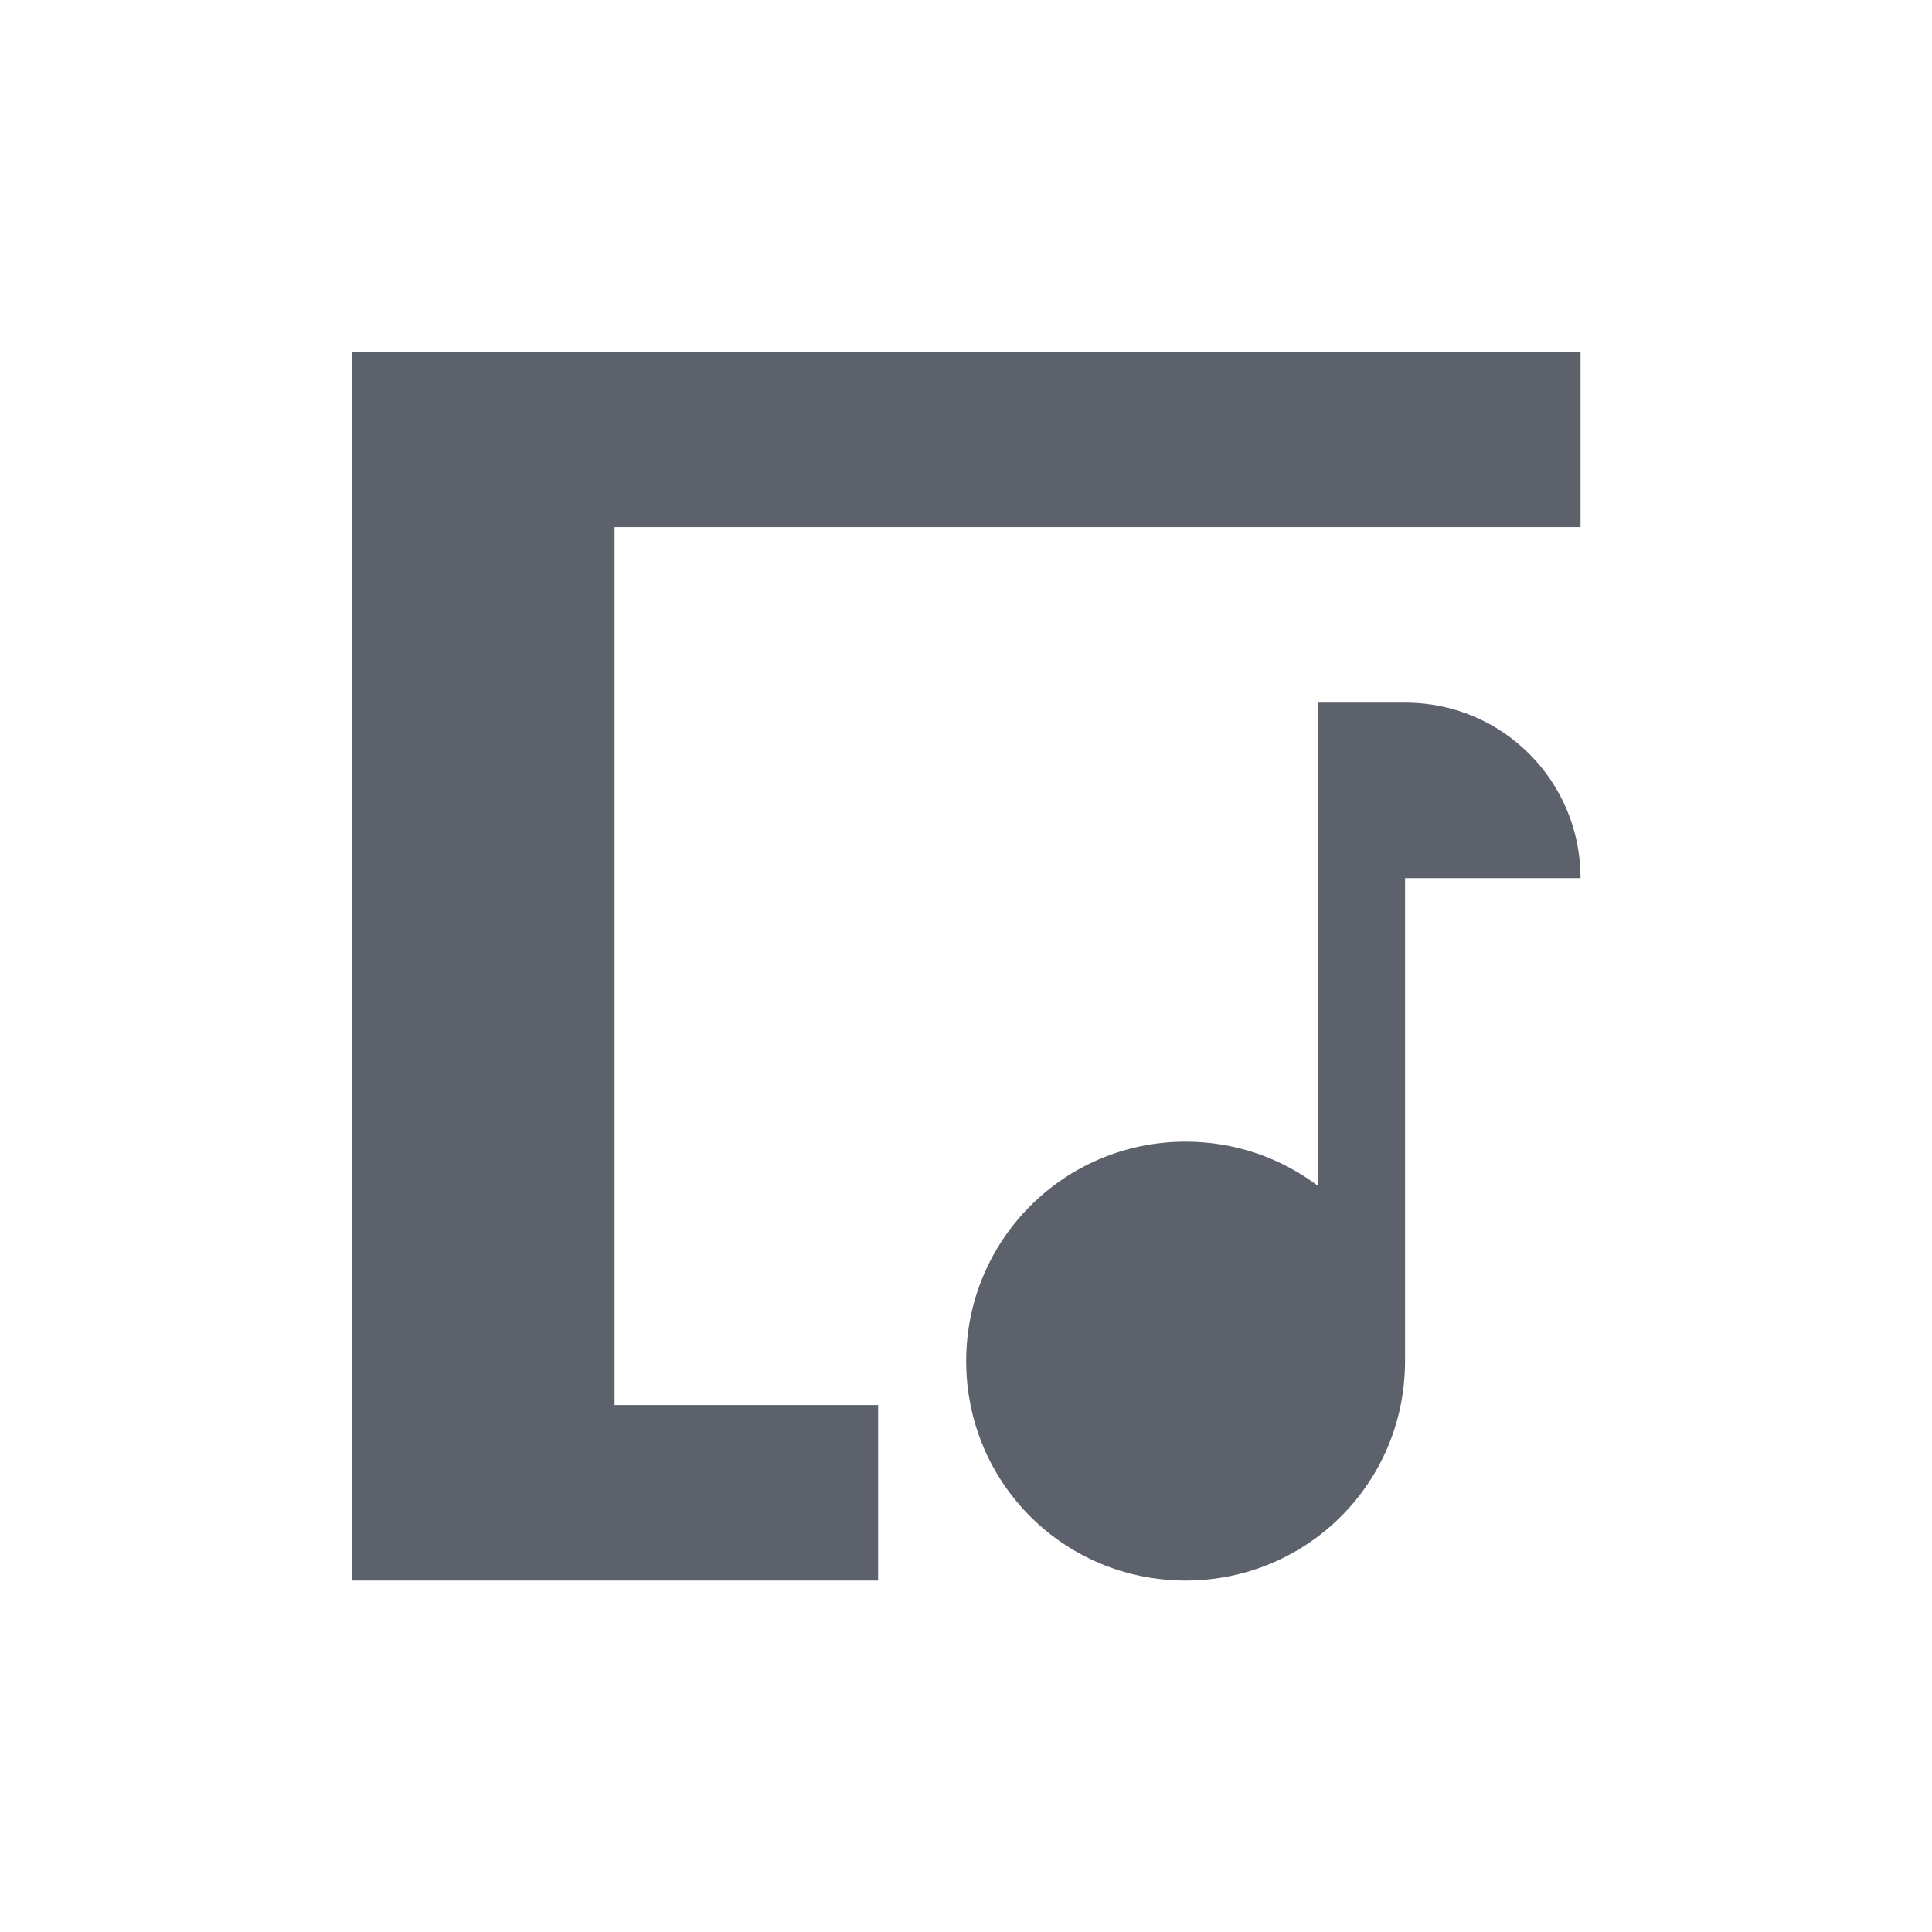 <svg height="12pt" viewBox="0 0 12 12" width="12pt" xmlns="http://www.w3.org/2000/svg"><path d="m2.184 2.184v7.633h3.27v-1.09h-1.637v-5.453h6v-1.09zm6 2.18v3c-.23-.172-.512-.273-.82-.273-.754 0-1.363.609-1.363 1.363 0 .758.609 1.363 1.363 1.363.754 0 1.363-.605 1.363-1.363v-3h1.09c0-.602-.484-1.09-1.09-1.09zm0 0" fill="#5c616c"/></svg>